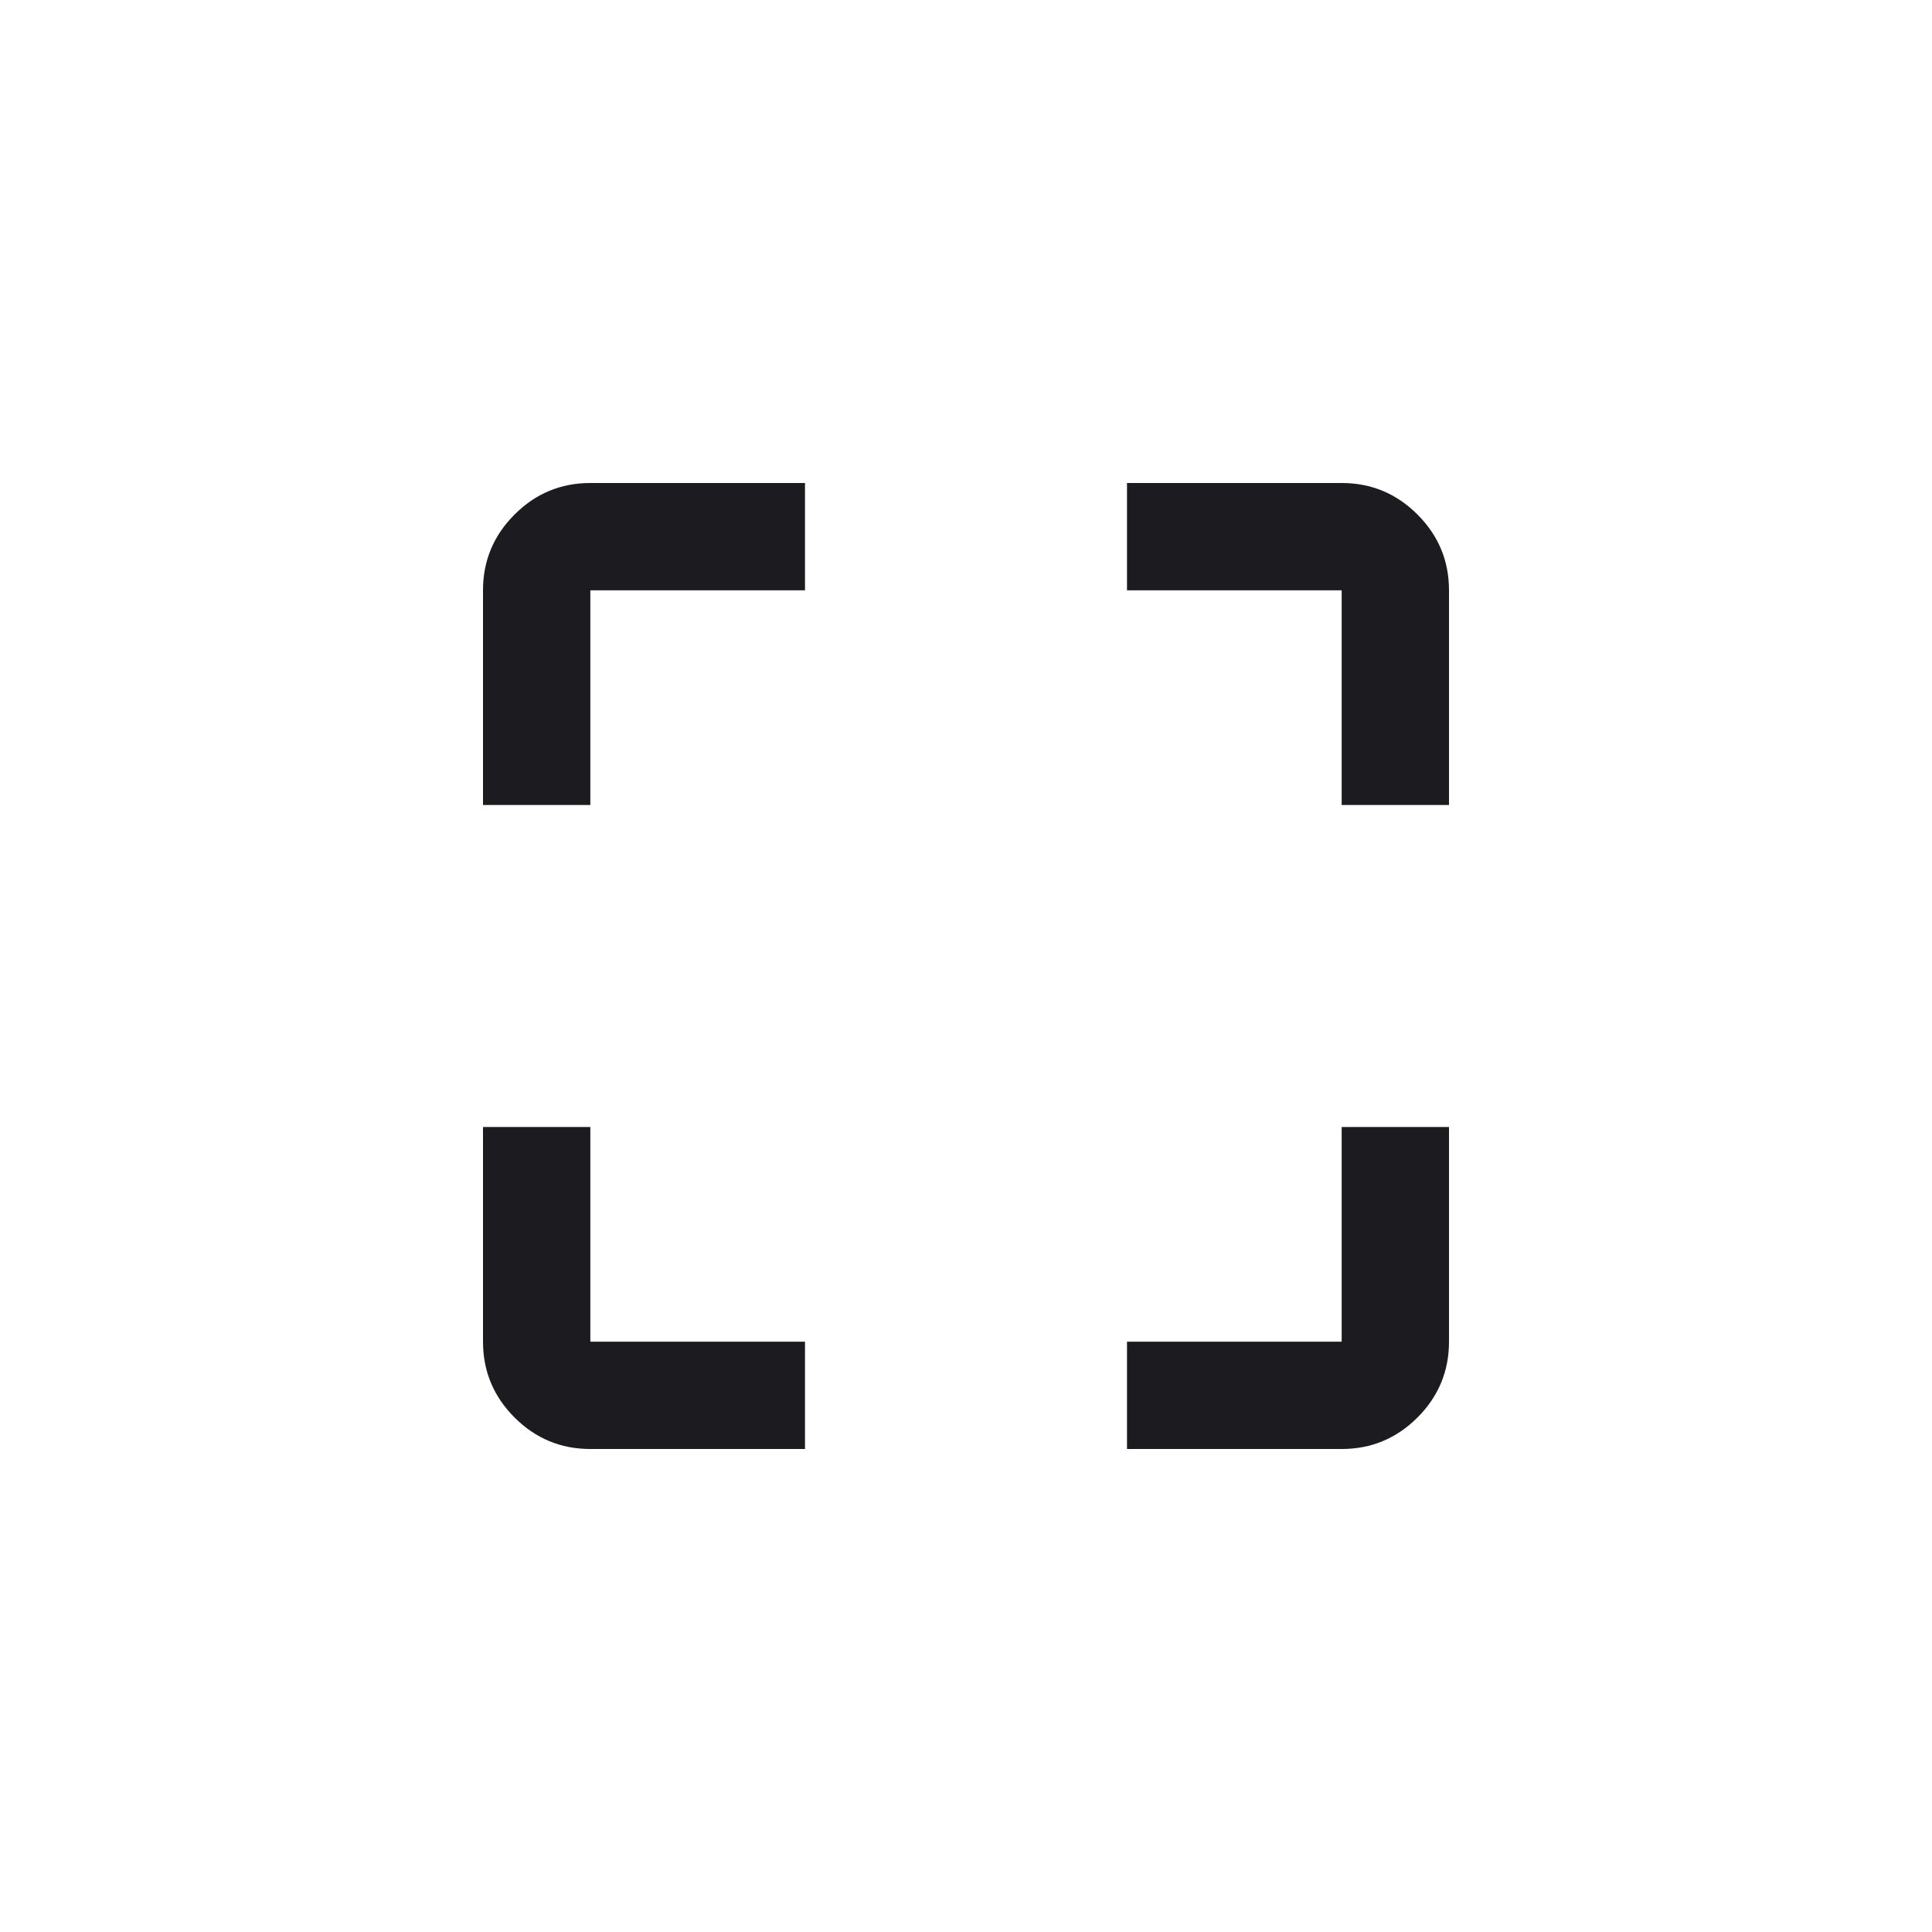 <svg width="36" height="36" viewBox="0 0 36 36" fill="none" xmlns="http://www.w3.org/2000/svg">
<path d="M11 27C10.45 27 9.979 26.804 9.588 26.413C9.196 26.021 9 25.55 9 25V21H11V25H15V27H11ZM21 27V25H25V21H27V25C27 25.55 26.804 26.021 26.413 26.413C26.021 26.804 25.55 27 25 27H21ZM9 15V11C9 10.45 9.196 9.979 9.588 9.588C9.979 9.196 10.45 9 11 9H15V11H11V15H9ZM25 15V11H21V9H25C25.55 9 26.021 9.196 26.413 9.588C26.804 9.979 27 10.45 27 11V15H25Z" fill="#1C1B1F"/>
</svg>
